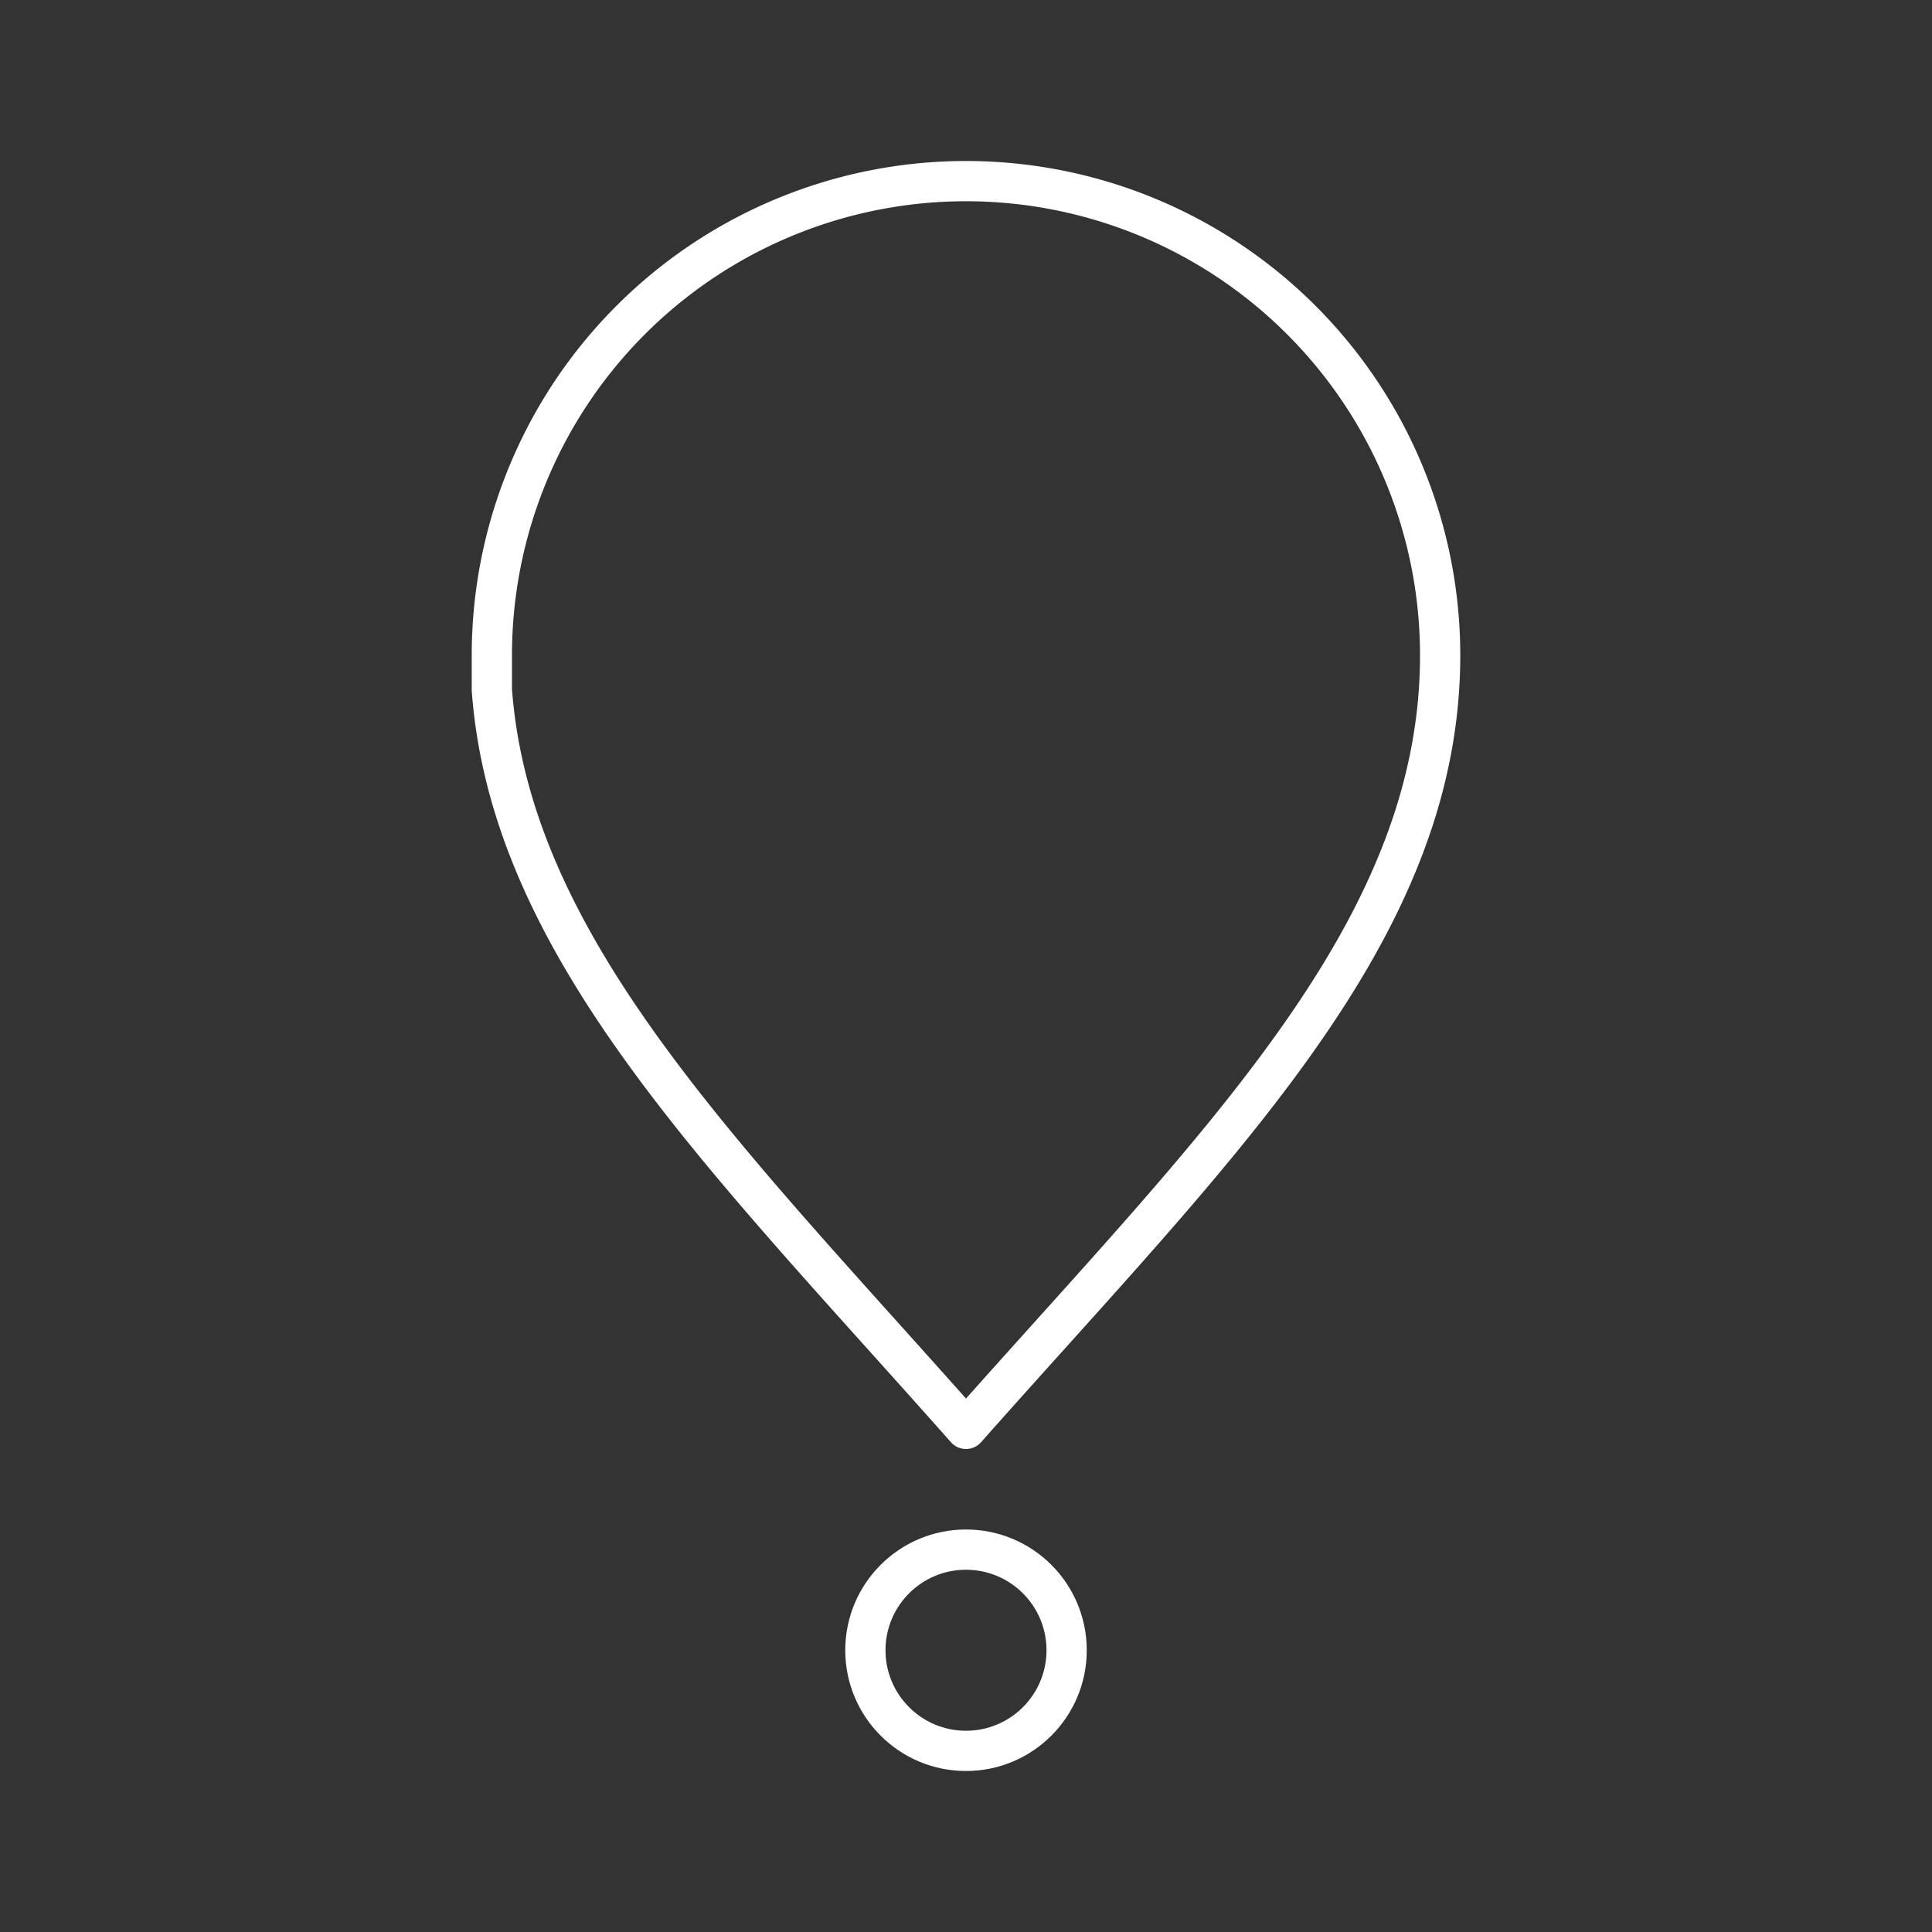 <svg xmlns="http://www.w3.org/2000/svg" viewBox="0 0 48 48"><rect x="0" y="0" width="48" height="48" fill="#333333" stroke="none"/><defs><style>.a{fill:none;stroke:#fff;stroke-linecap:round;stroke-linejoin:round;}</style></defs><path class="a" d="M24,4.5A11.78,11.78,0,0,0,12.22,16.28h0v.859C12.697,23.593,18.054,28.783,24,35.5c6.208-7.011,11.78-12.32,11.78-19.22h0A11.78,11.78,0,0,0,24,4.5Z"/><circle class="a" cx="24" cy="41" r="2.5"/></svg>